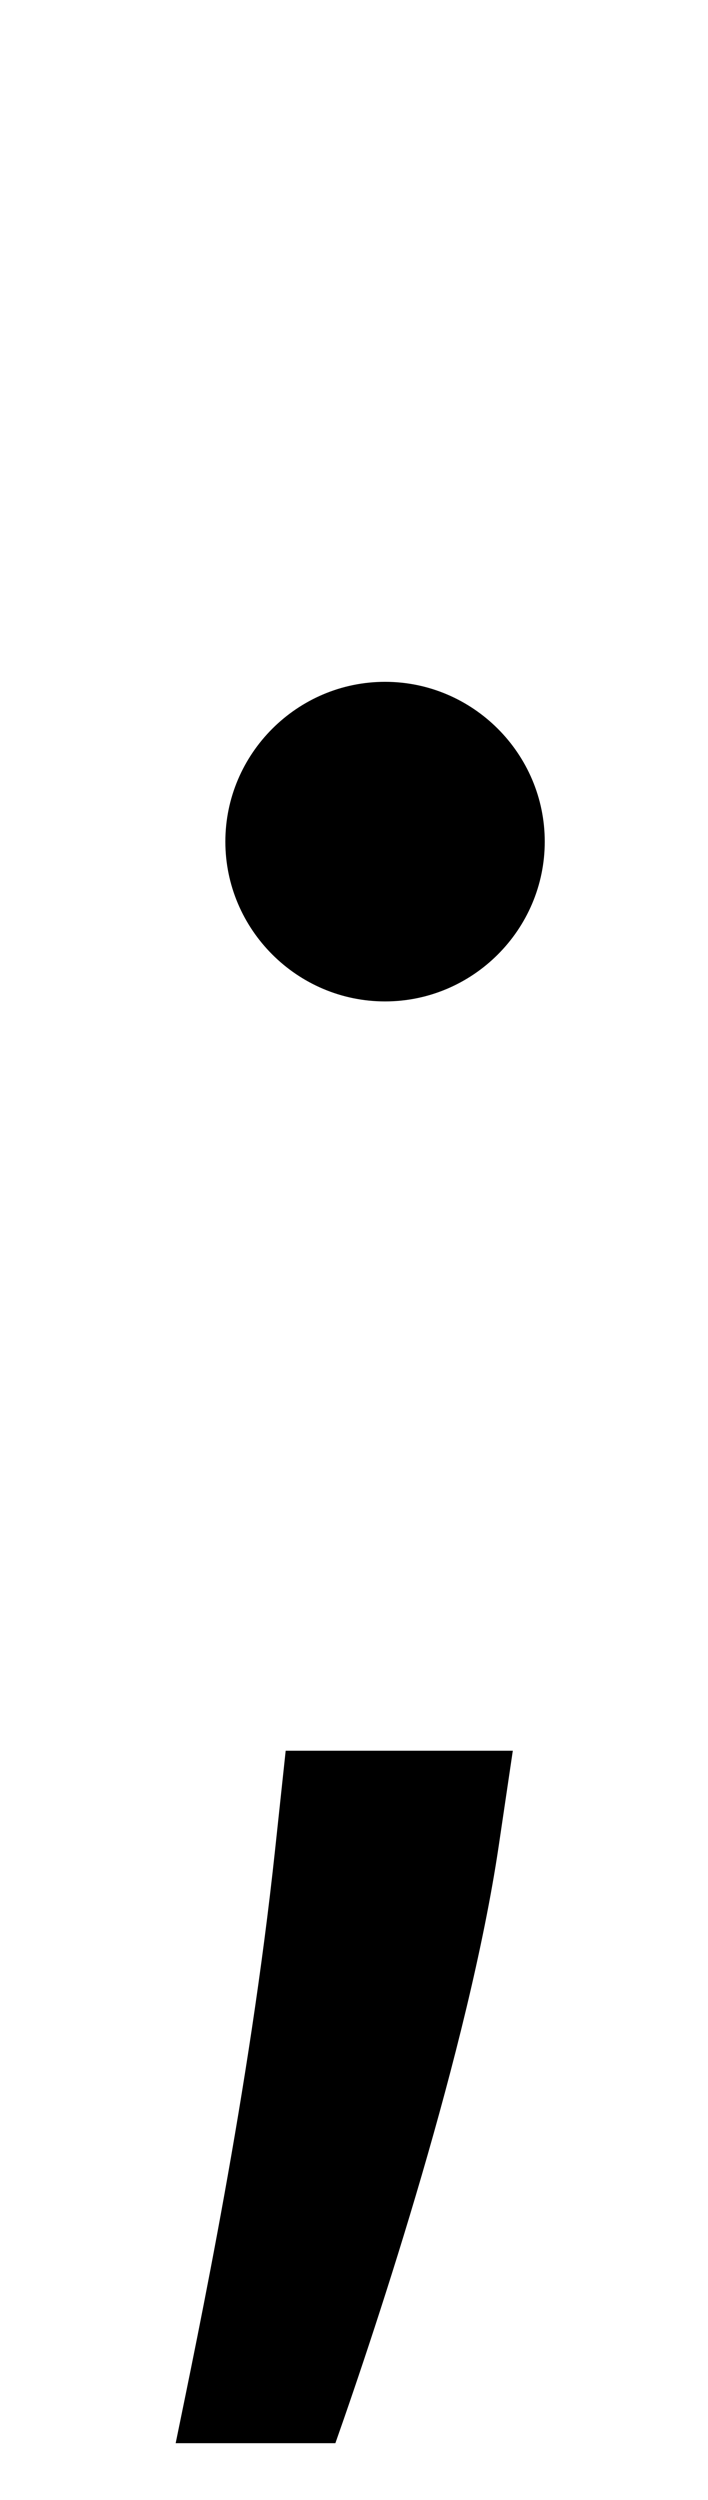 <?xml version="1.0" standalone="no"?>
<!DOCTYPE svg PUBLIC "-//W3C//DTD SVG 1.1//EN" "http://www.w3.org/Graphics/SVG/1.1/DTD/svg11.dtd" >
<svg xmlns="http://www.w3.org/2000/svg" xmlns:xlink="http://www.w3.org/1999/xlink" version="1.1" viewBox="-10 0 798 2816">
   <path fill="currentColor"
d="M568 1972l-16 108c-34 228 -136 536 -184 672h-180c26 -127 83 -397 112 -668l12 -112h256zM424 1128c-99 0 -180 -81 -180 -180s81 -180 180 -180s180 81 180 180s-81 180 -180 180z" />
</svg>

